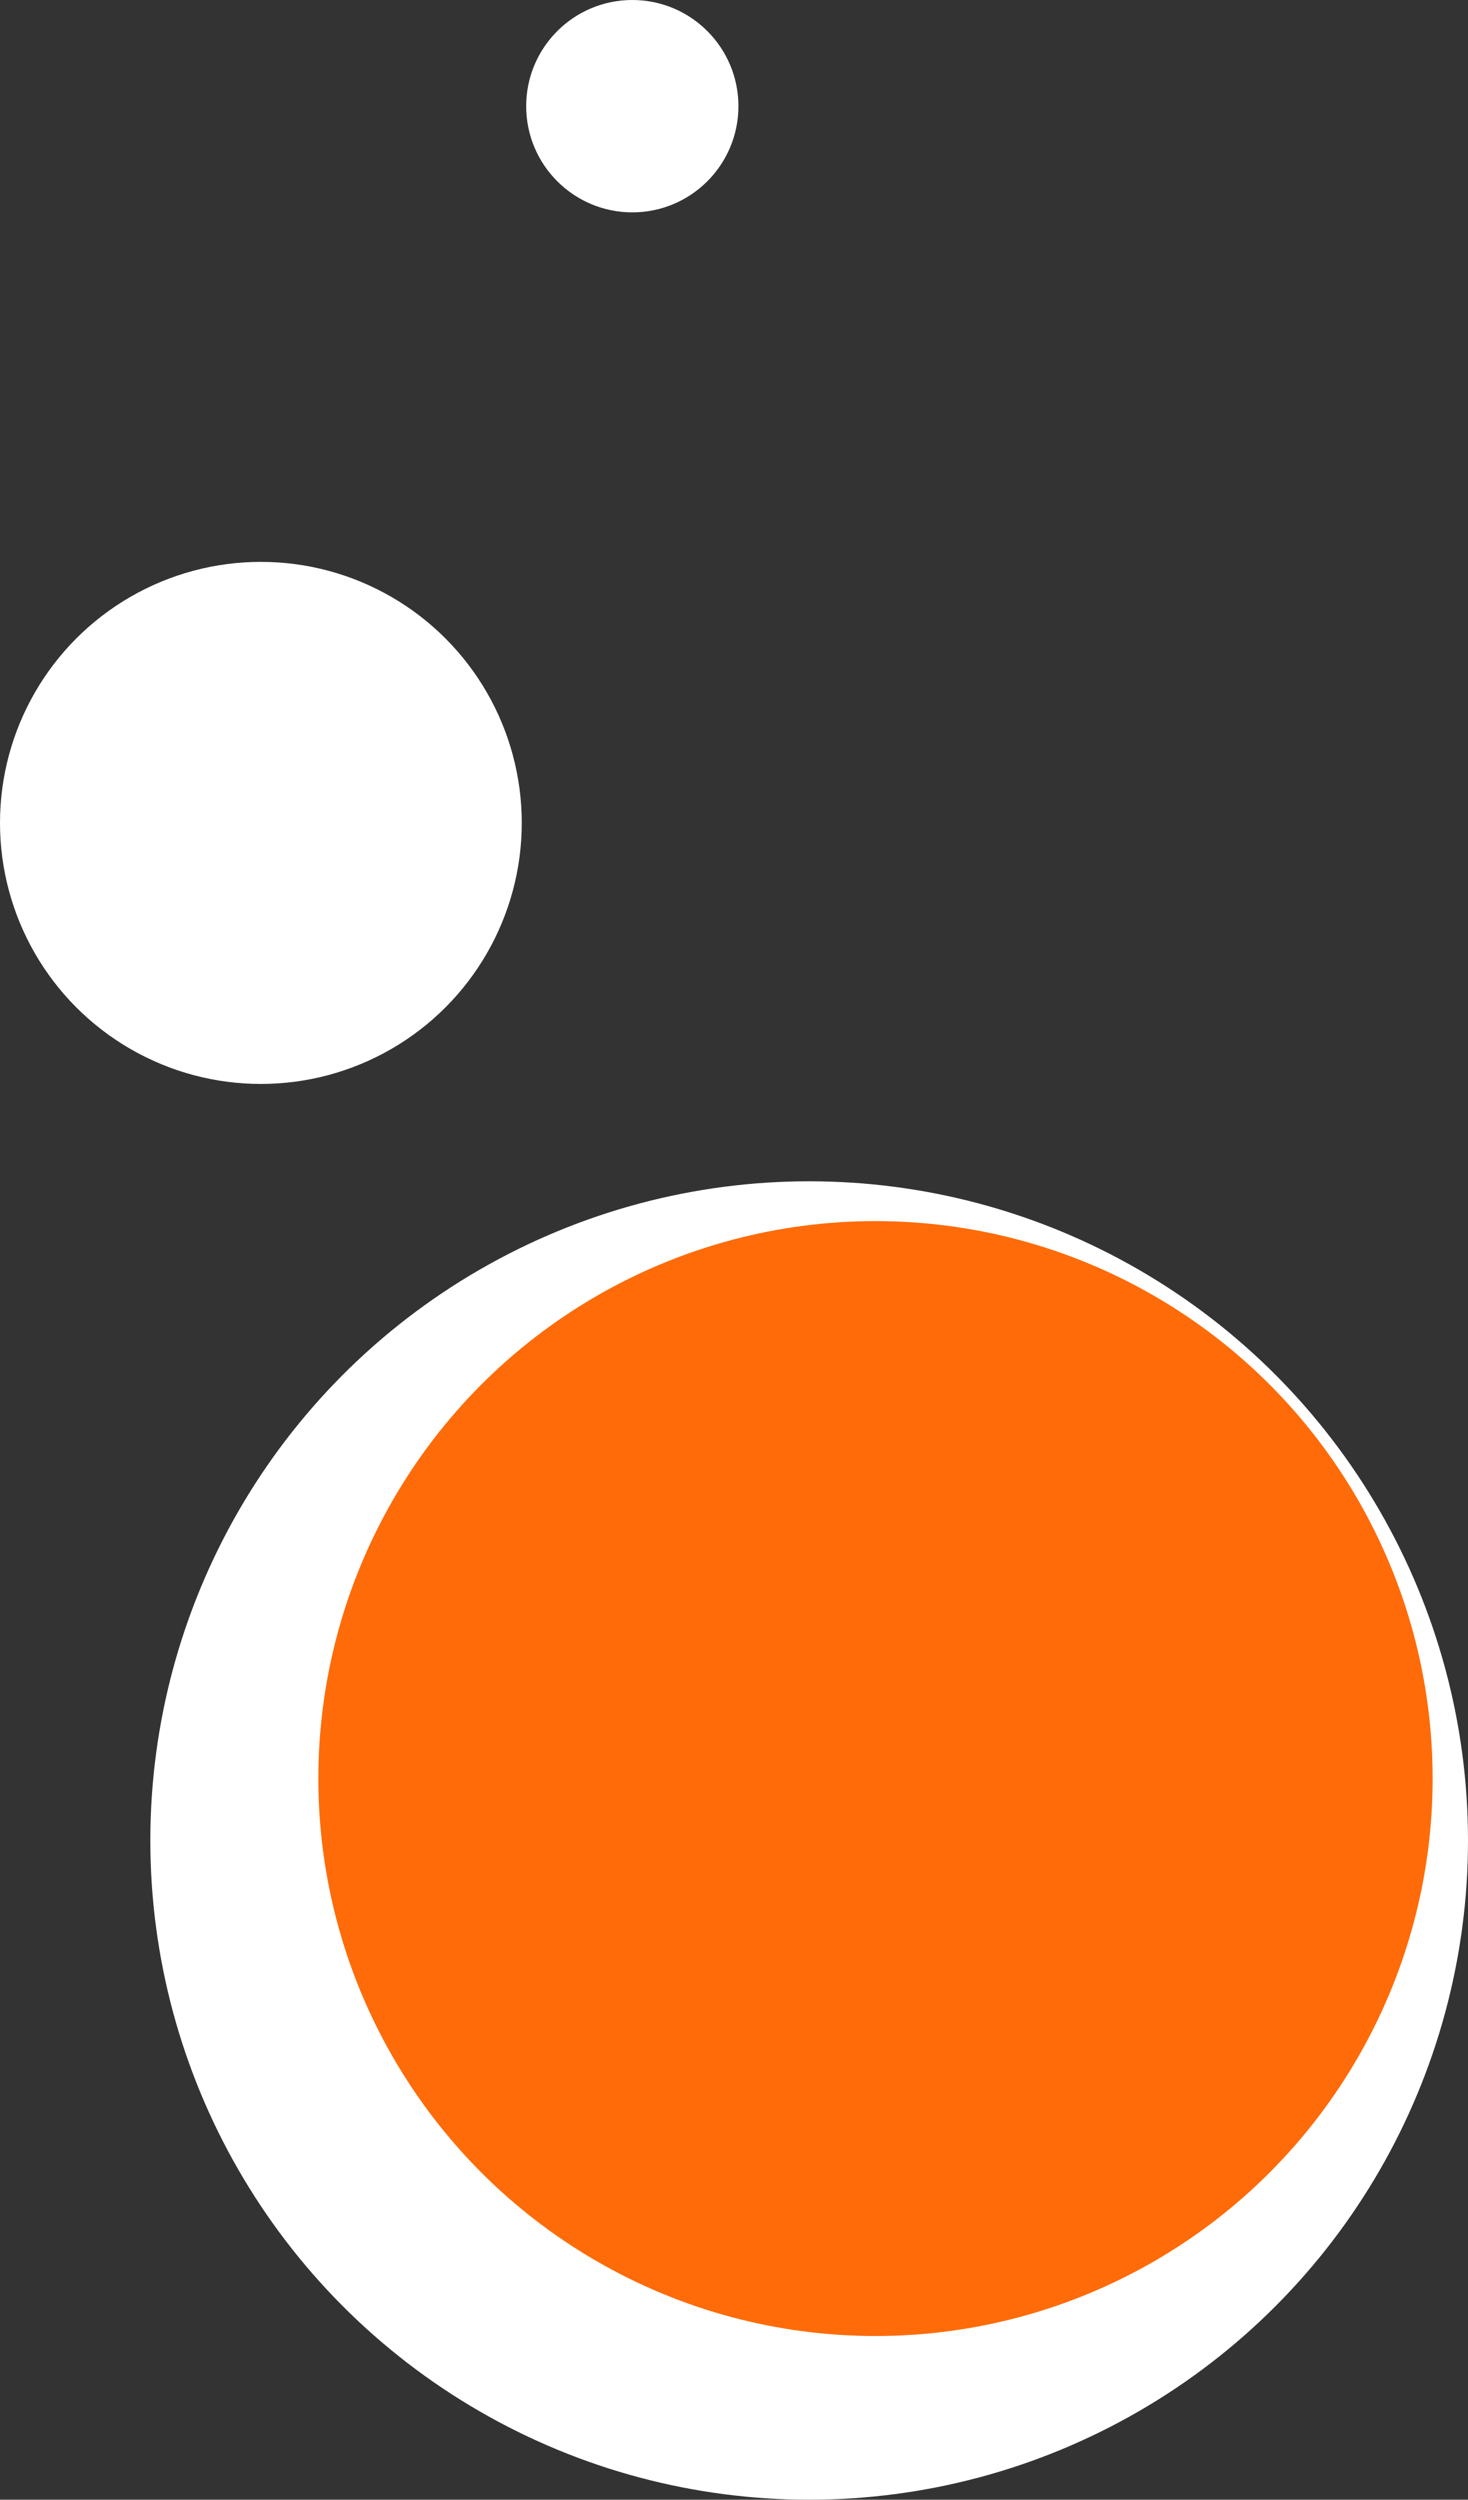 <svg width="332" height="565" viewBox="0 0 332 565" fill="none" xmlns="http://www.w3.org/2000/svg">
<rect x="0" y="0" width="332" height="565" fill="#333333" stroke="none"/>
<circle cx="183" cy="416" r="149" fill="white"/>
<circle cx="59" cy="186" r="59" fill="white"/>
<circle cx="143" cy="24" r="24" fill="white"/>
<circle cx="198" cy="402" r="126" fill="#FF6B08"/>
</svg>
